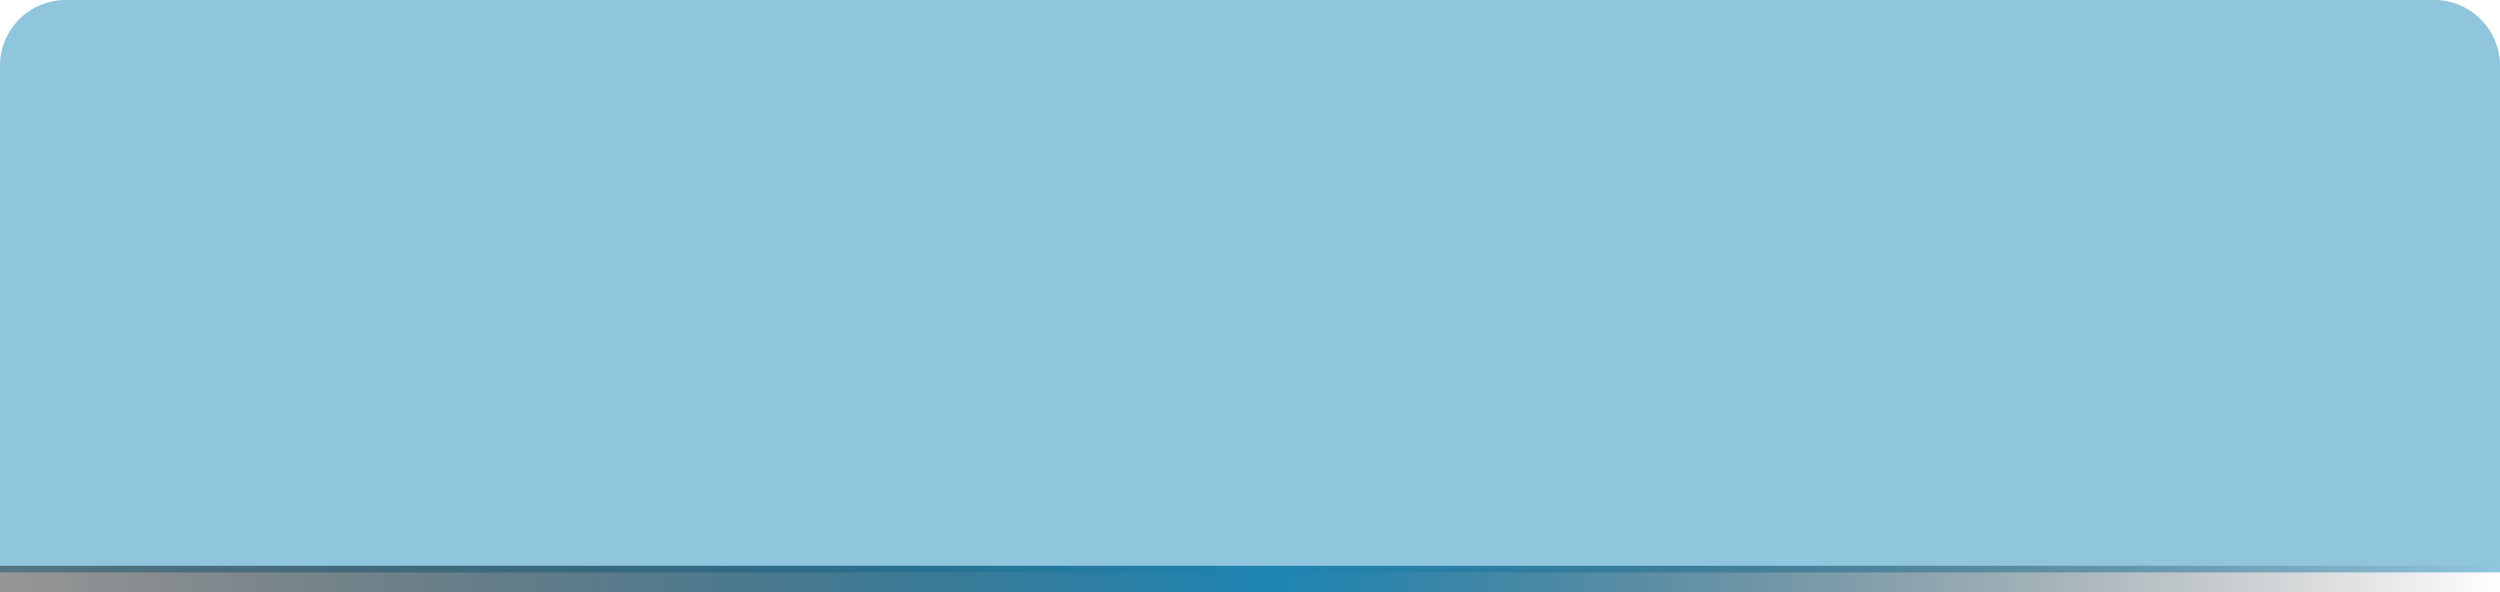 ﻿<?xml version="1.0" encoding="utf-8"?>
<svg version="1.1" xmlns:xlink="http://www.w3.org/1999/xlink" width="190px" height="45px" xmlns="http://www.w3.org/2000/svg">
  <defs>
    <linearGradient gradientUnits="userSpaceOnUse" x1="572" y1="141.5" x2="762" y2="141.5" id="LinearGradient1118">
      <stop id="Stop1119" stop-color="#000000" stop-opacity="0.408" offset="0" />
      <stop id="Stop1120" stop-color="#1d85b3" offset="0.51" />
      <stop id="Stop1121" stop-color="#000000" stop-opacity="0" offset="1" />
    </linearGradient>
  </defs>
  <g transform="matrix(1 0 0 1 -572 -119 )">
    <path d="M 572 124  A 5 5 0 0 1 577 119 L 757 119  A 5 5 0 0 1 762 124 L 762 162.5  L 572 162.5  L 572 124  Z " fill-rule="nonzero" fill="#1f8dbd" stroke="none" fill-opacity="0.498" />
    <path d="M 762 163  L 572 163  " stroke-width="2" stroke="url(#LinearGradient1118)" fill="none" />
  </g>
</svg>